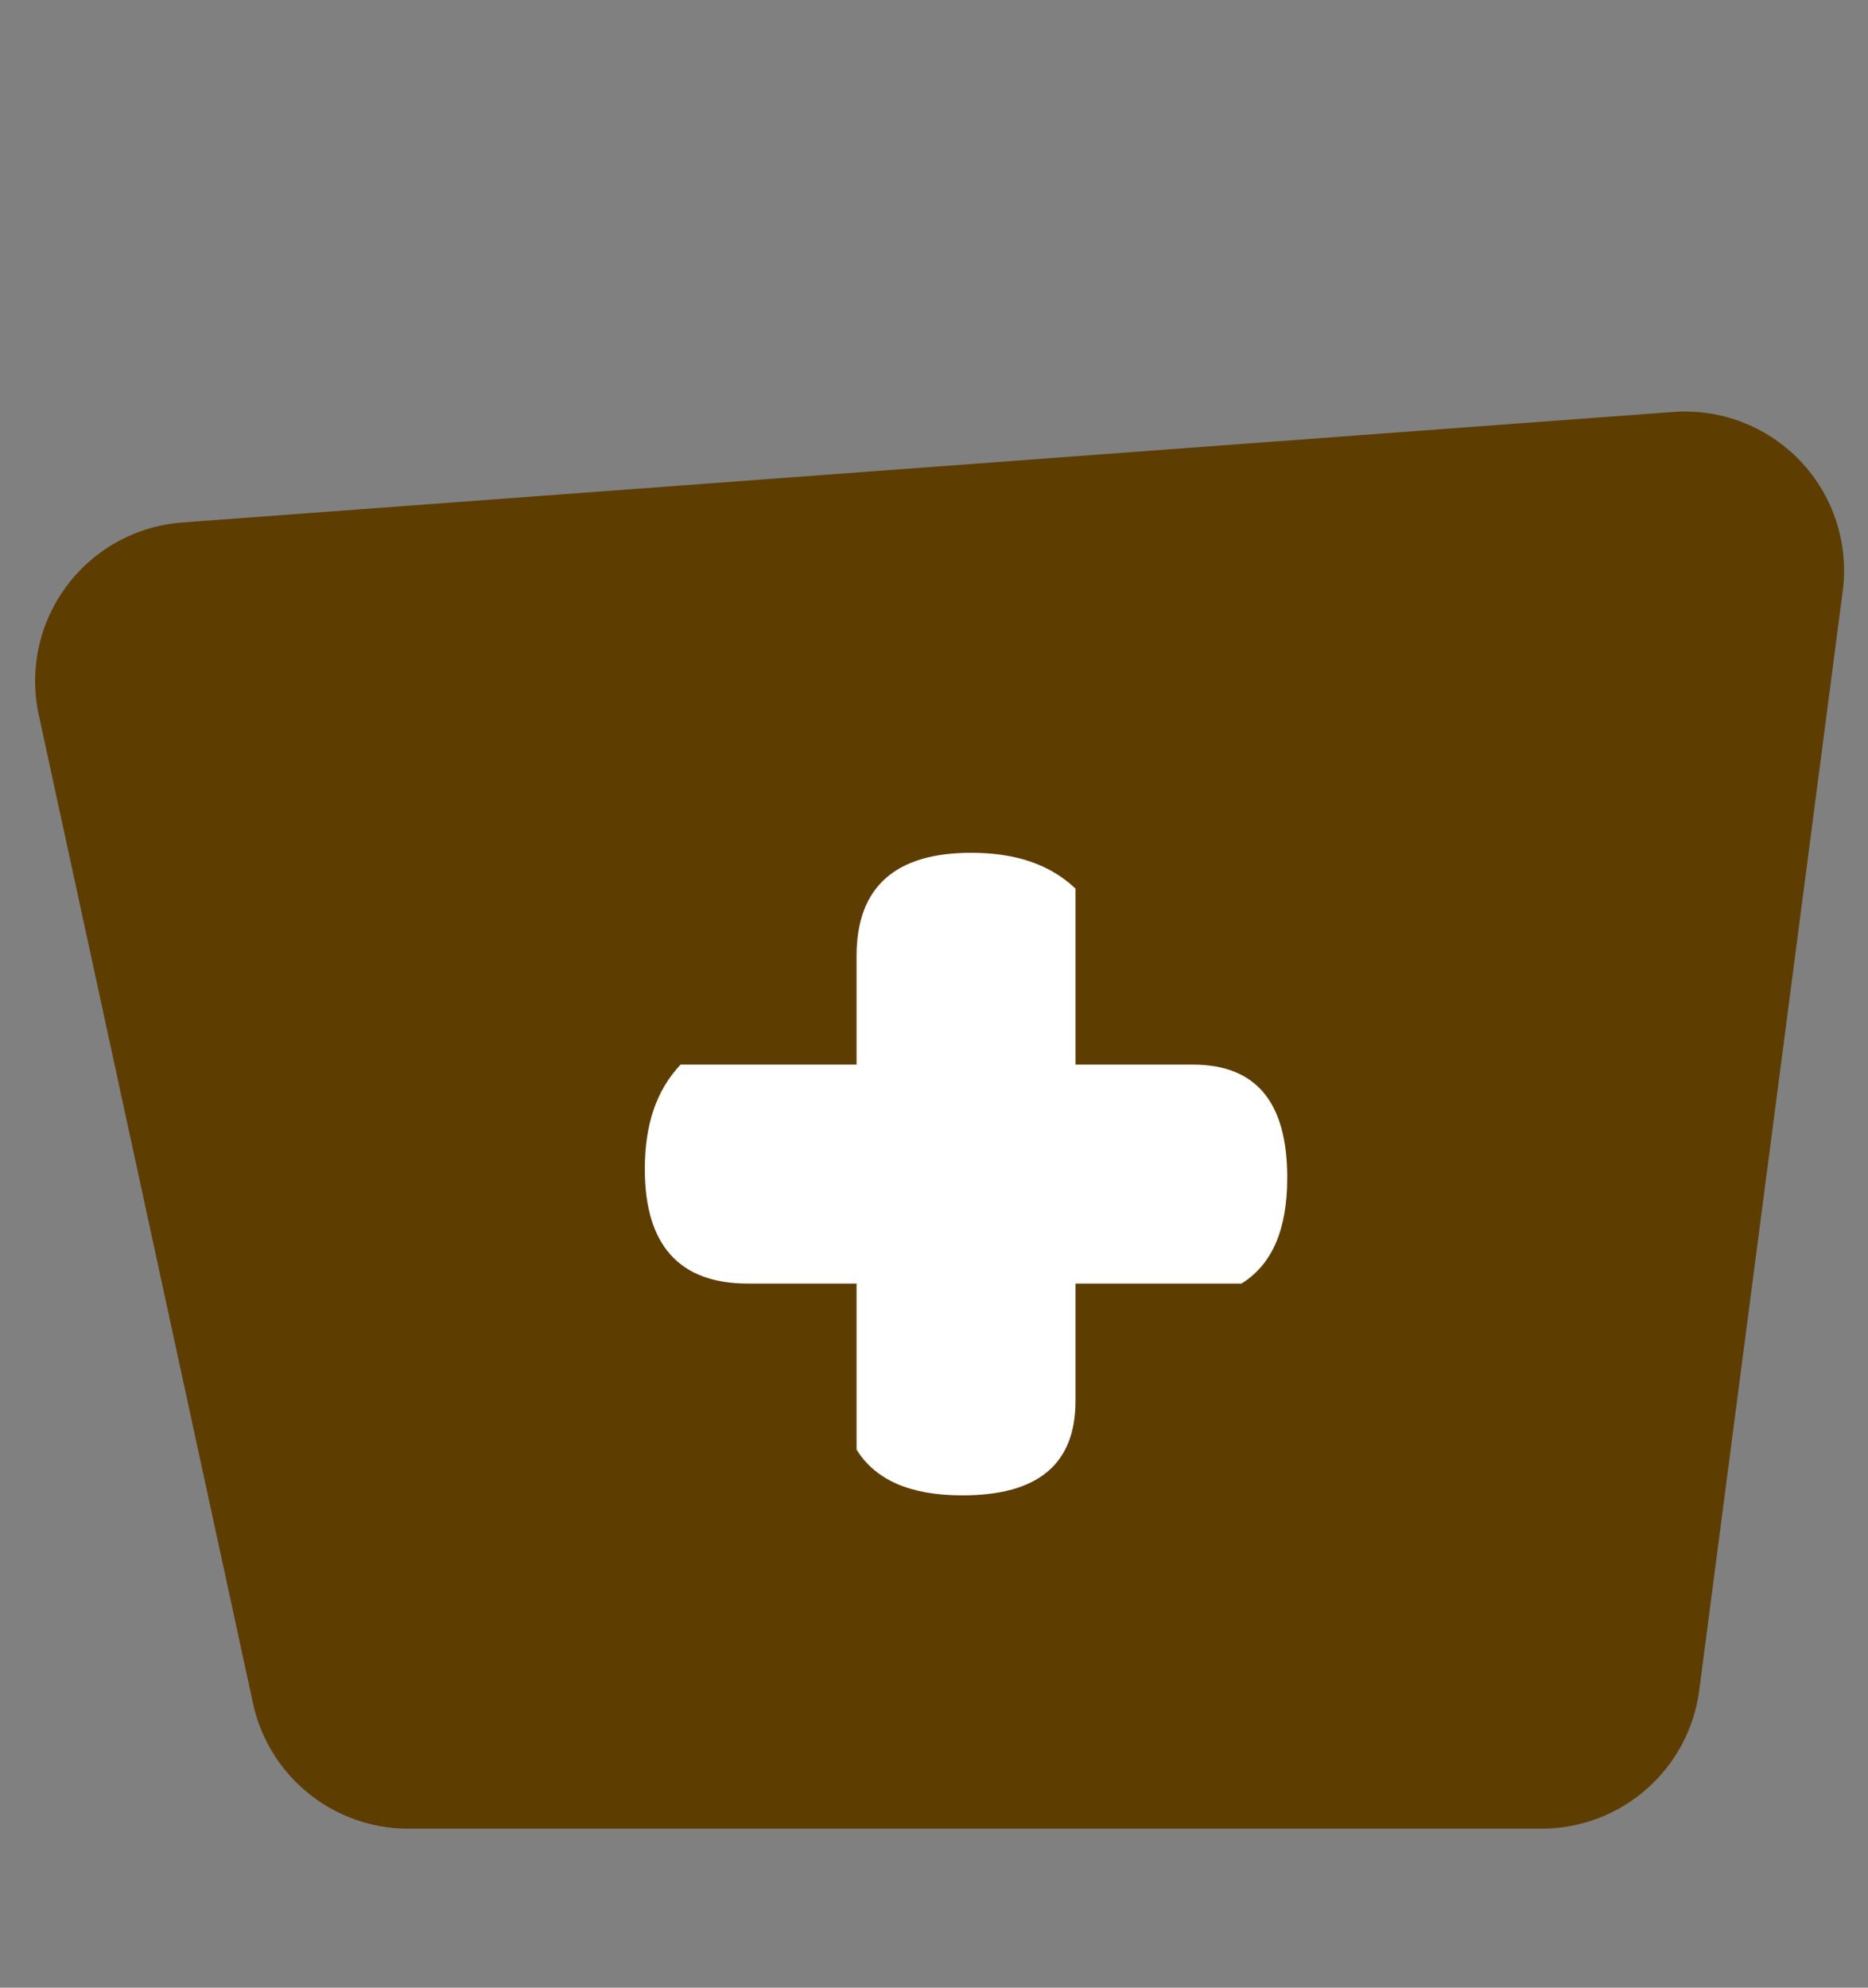 <svg xmlns="http://www.w3.org/2000/svg" width="47" height="50" fill="none" viewBox="0 0 47 50">
  <rect x="0" y="0" width="47" height="50" fill="#808080" stroke="none"/>
  <path fill="#5E3D00" d="m42.102 10.363-37.514 2.78A4 4 0 0 0 .975 17.98l5.391 24.868A4 4 0 0 0 10.276 46h28.512a4 4 0 0 0 3.966-3.482l3.61-27.648a4 4 0 0 0-4.262-4.507Z"/>
  <path fill="#fff" d="M21.552 36.464c.468.756 1.332 1.152 2.664 1.152 1.908 0 2.844-.792 2.844-2.376v-2.952h4.176c.756-.468 1.152-1.332 1.152-2.664 0-1.908-.792-2.844-2.376-2.844H27.06v-4.428c-.648-.612-1.512-.9-2.628-.9-1.908 0-2.88.864-2.88 2.592v2.736h-4.428c-.612.648-.9 1.512-.9 2.628 0 1.908.864 2.88 2.592 2.88h2.736v4.176Z"/>
</svg>
